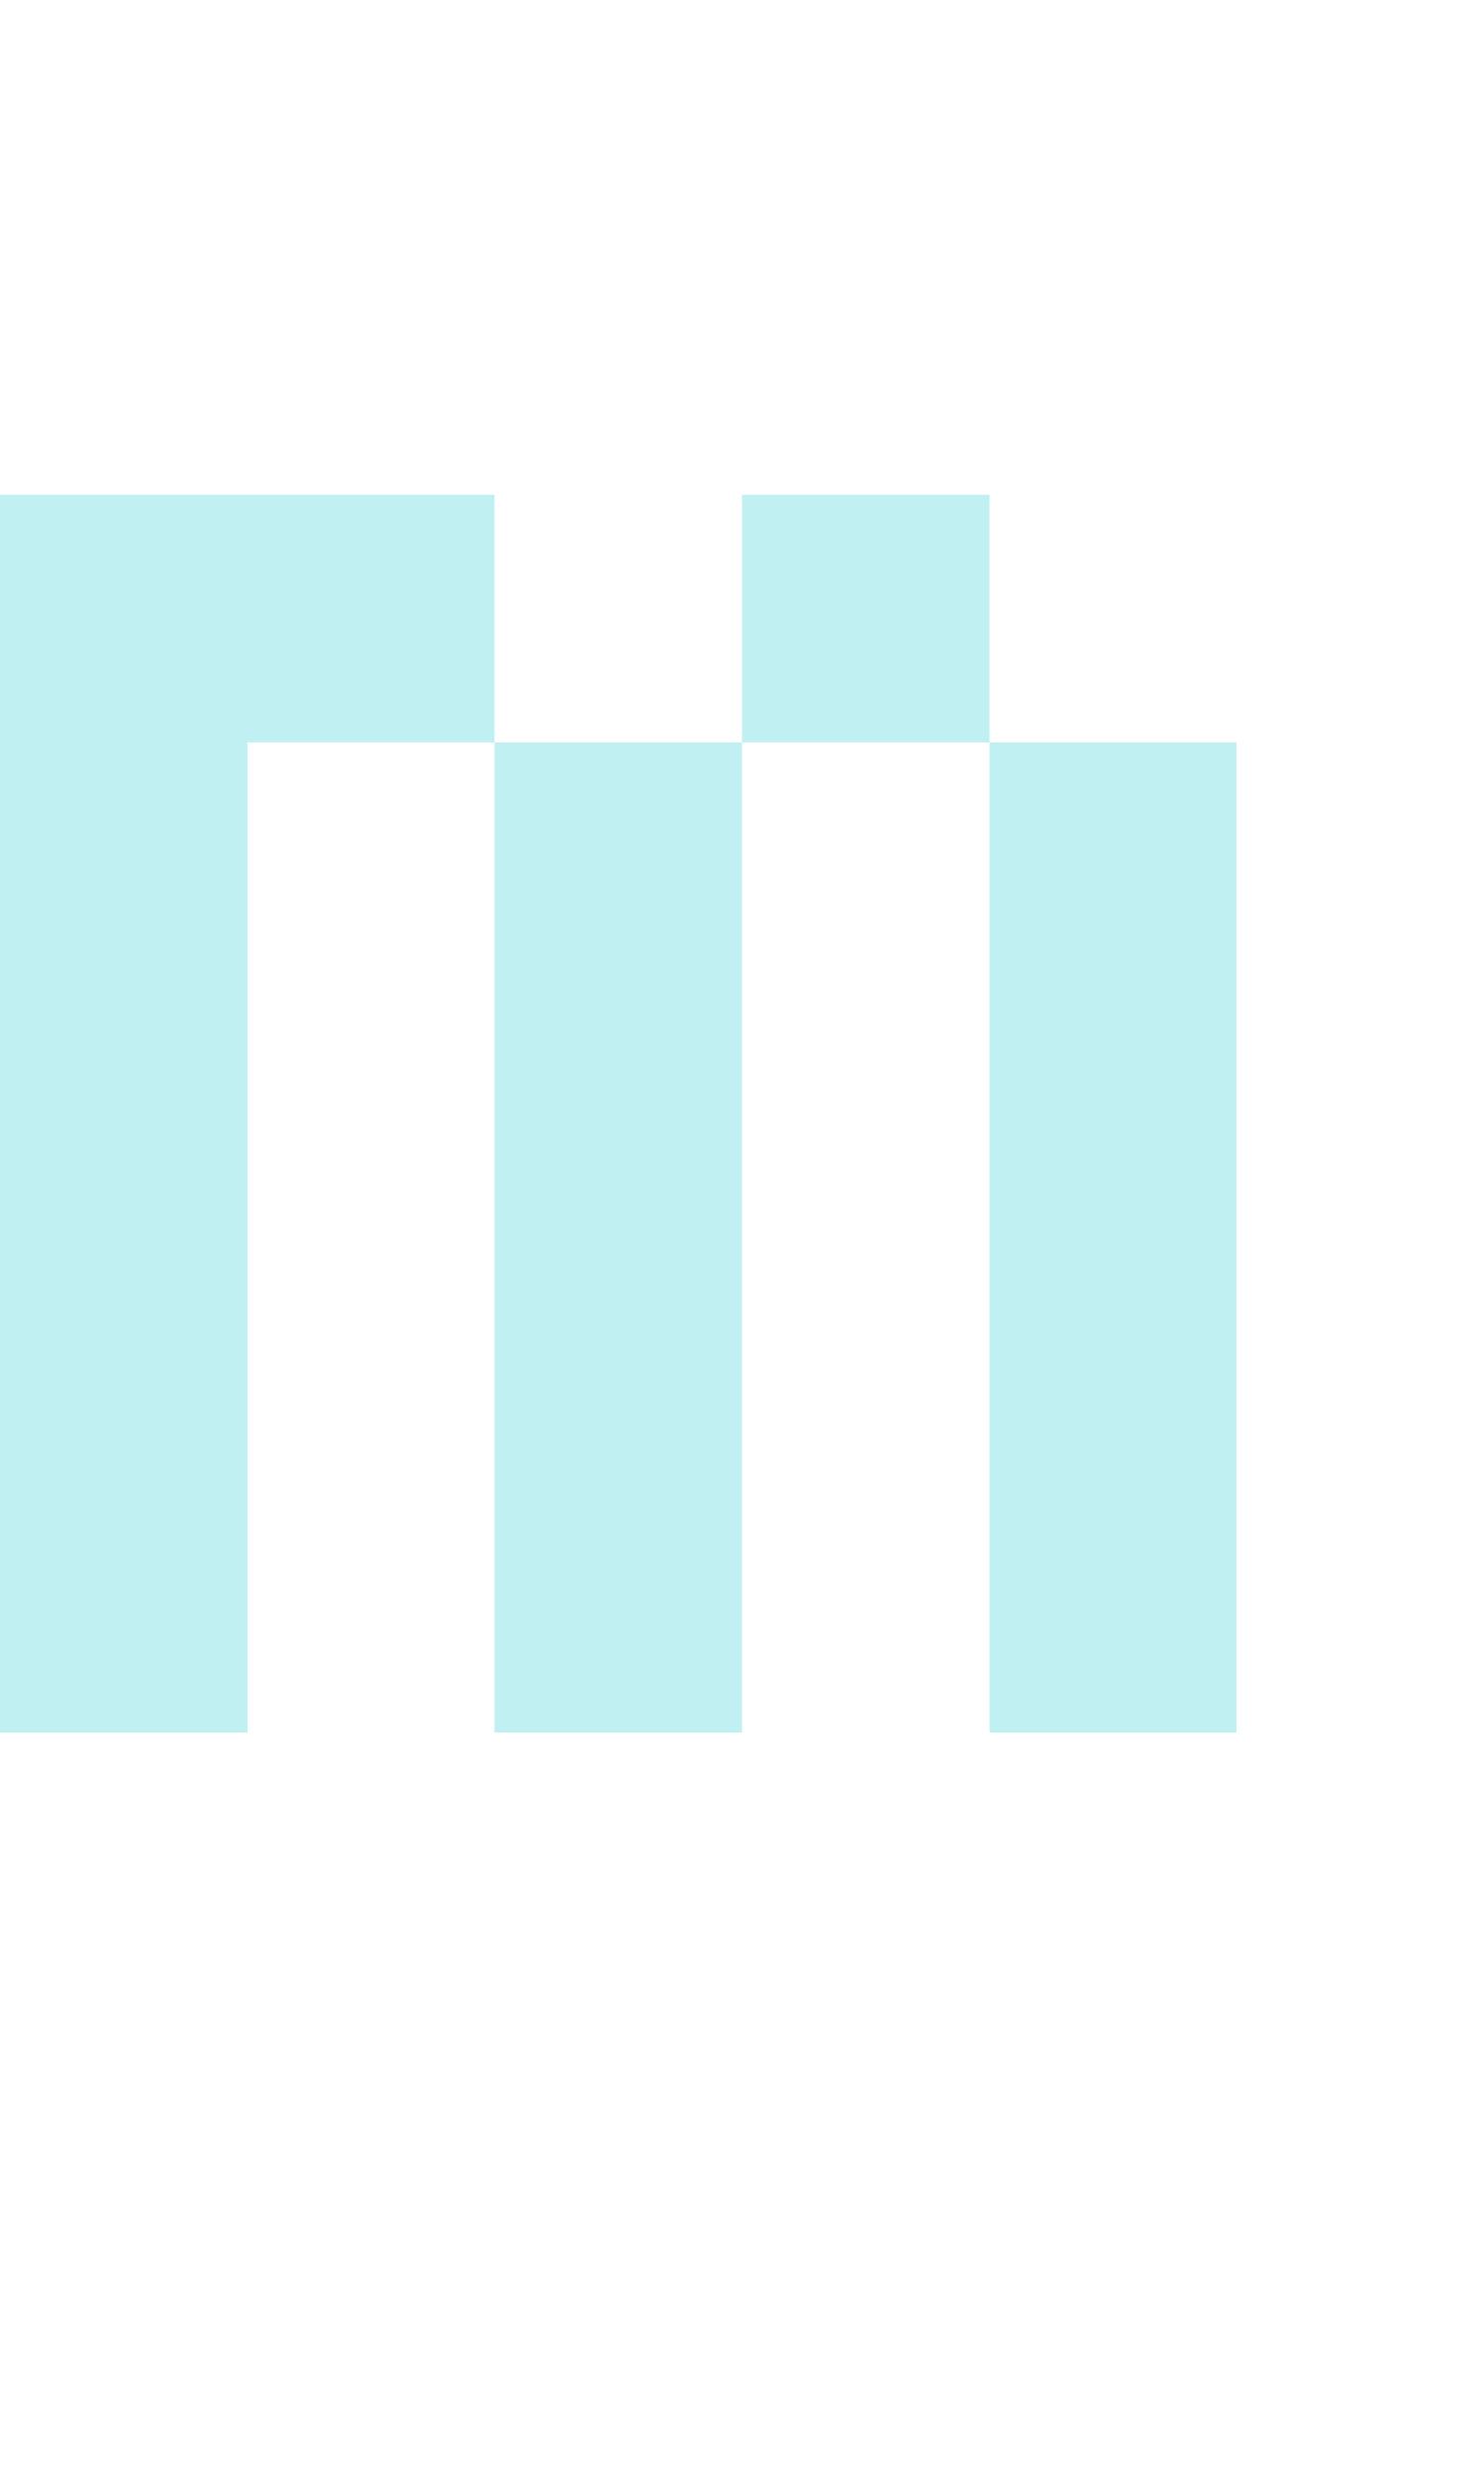 <svg xmlns="http://www.w3.org/2000/svg" viewBox="0 -0.5 6 10" shape-rendering="crispEdges">
<path stroke="#c1f0f2" d="M0 2h2M3 2h1M0 3h1M2 3h1M4 3h1M0 4h1M2 4h1M4 4h1M0 5h1M2 5h1M4 5h1M0 6h1M2 6h1M4 6h1" />
</svg>